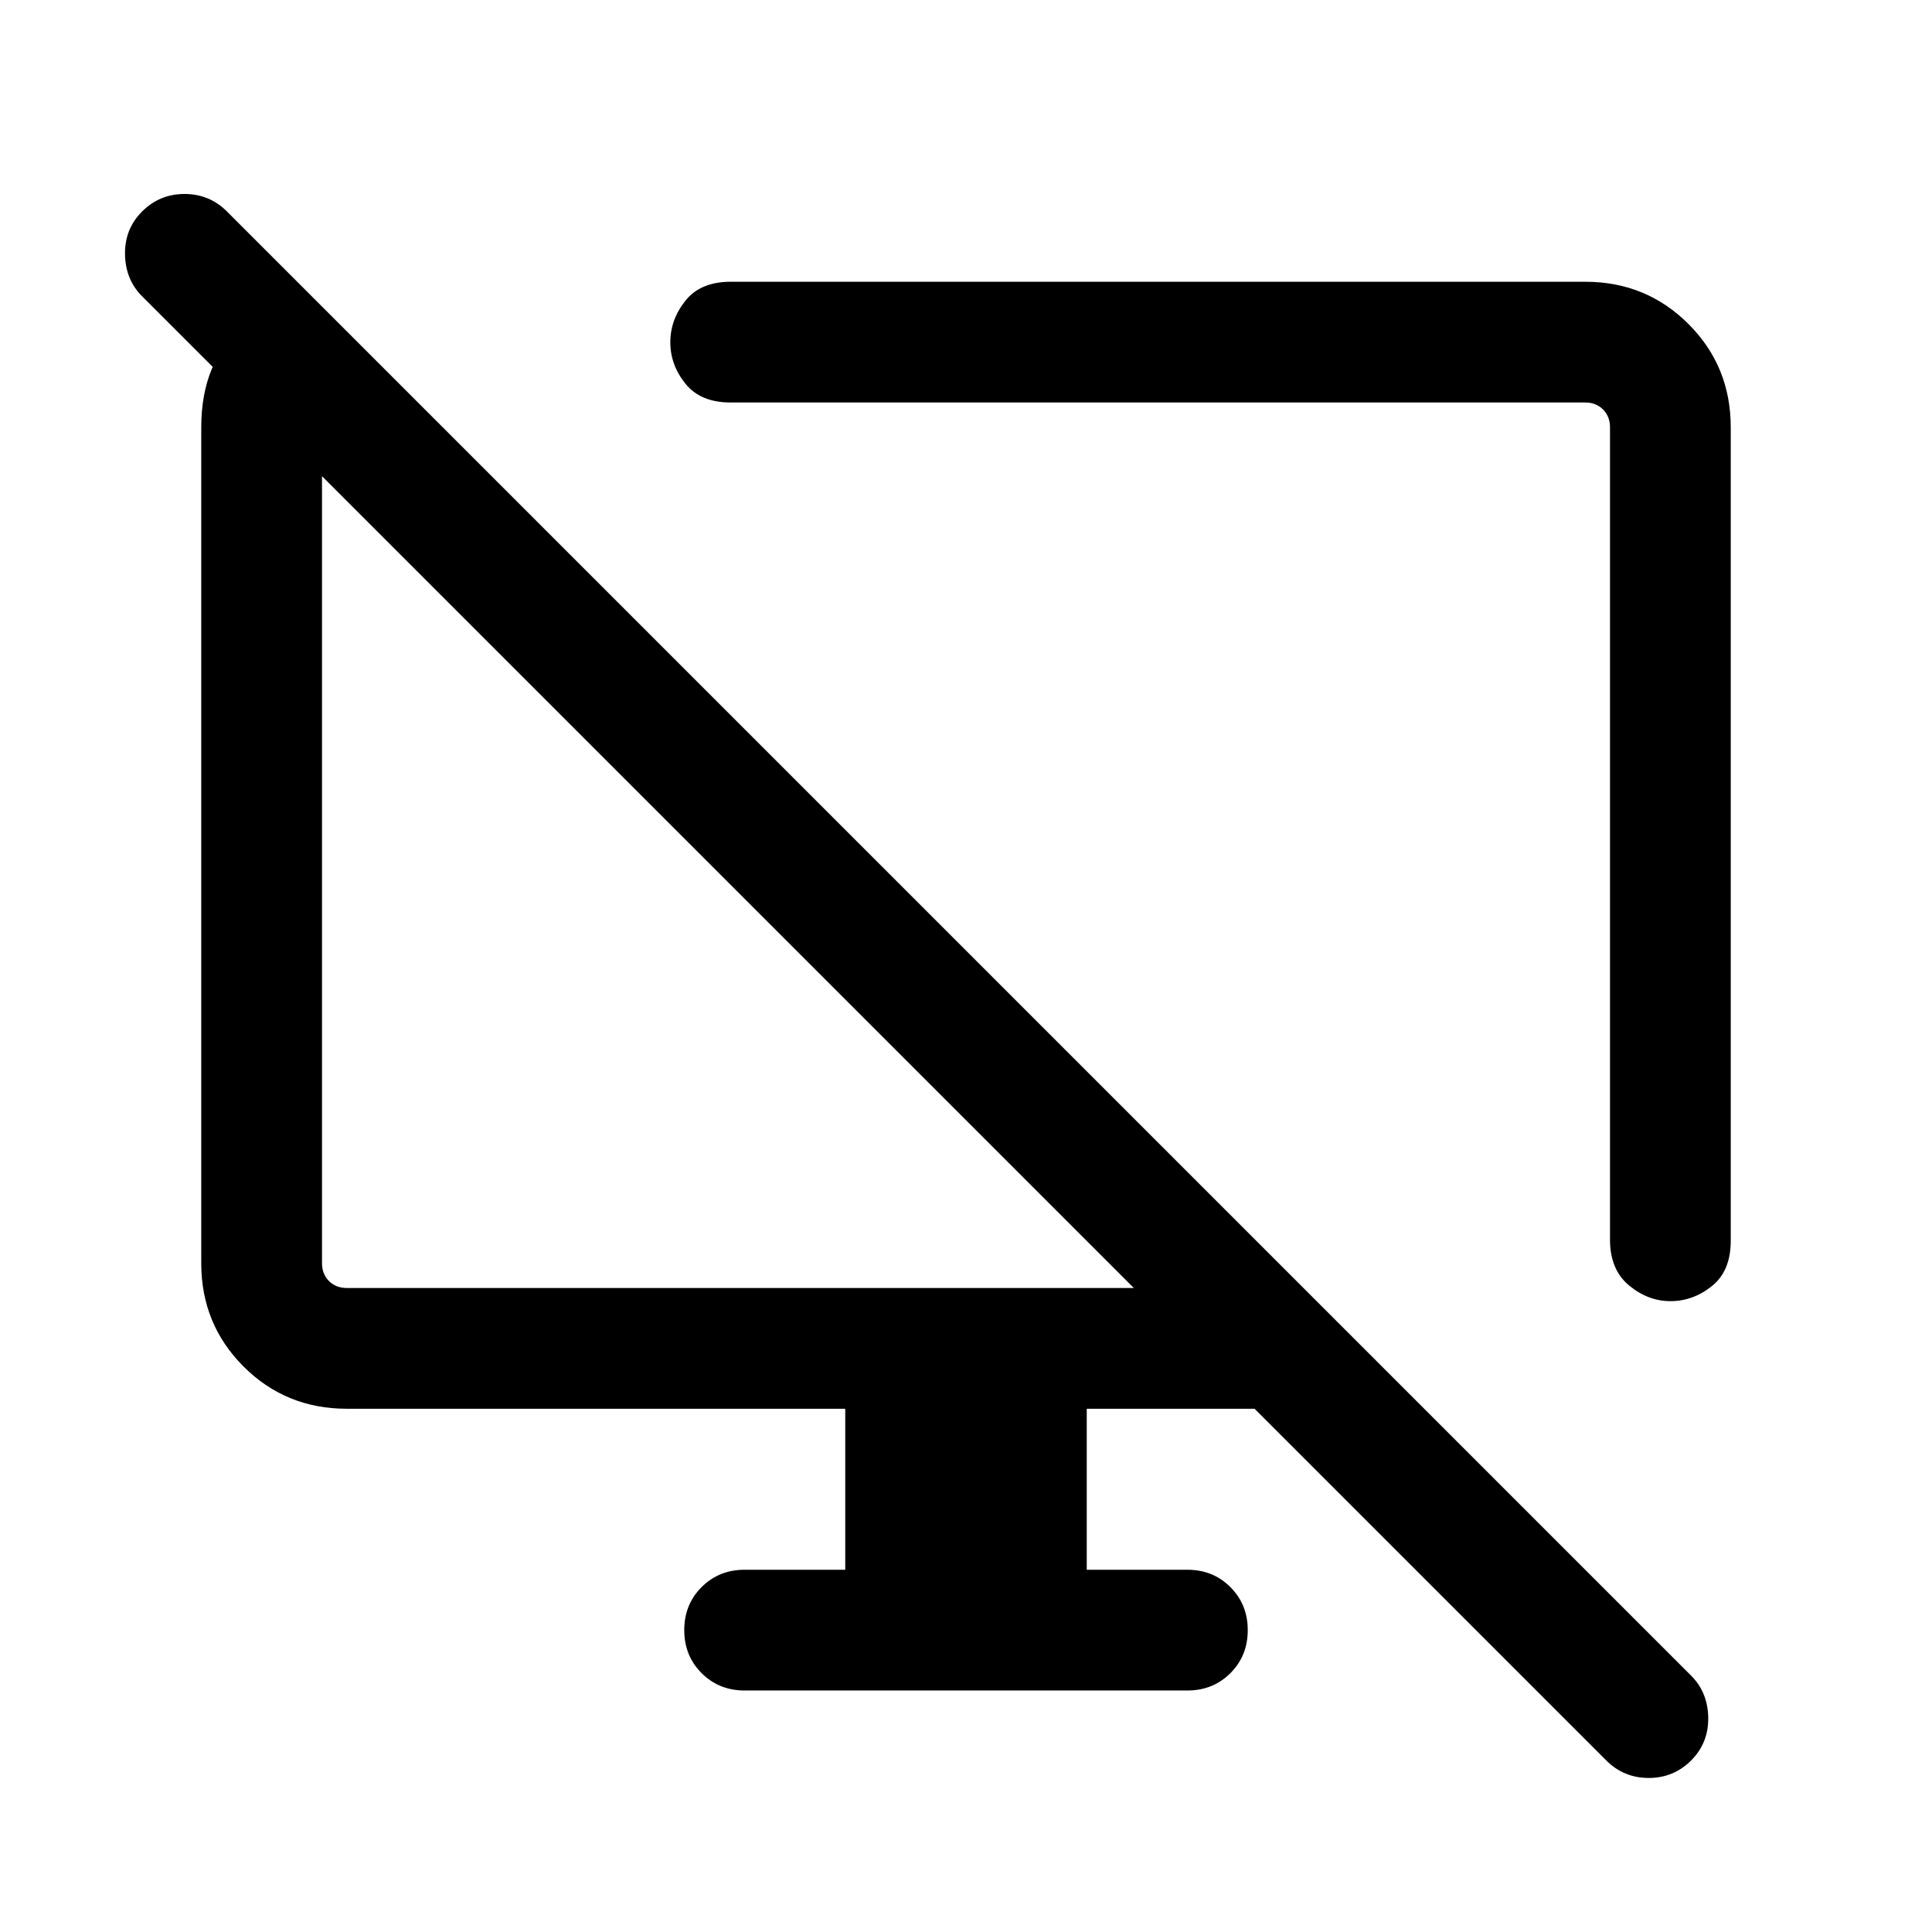 <svg xmlns="http://www.w3.org/2000/svg" height="24" viewBox="0 -960 960 960" width="24"><path d="M152.002-815.691 207.693-760h-35.384q-4.616 0-8.463 3.846-3.846 3.847-3.846 8.463v415.382q0 5.385 3.462 8.847 3.462 3.462 8.847 3.462h391.078L70.617-812.771q-8.308-8.307-8.5-20.884-.193-12.576 8.5-21.269 8.692-8.692 21.076-8.692t21.076 8.692l727.538 727.538q8.308 8.308 8.5 20.884.192 12.577-8.5 21.27-8.692 8.691-21.076 8.691-12.385 0-21.077-8.692L623.386-260h-83.387v80h50q12.75 0 21.375 8.628 8.625 8.629 8.625 21.384 0 12.756-8.625 21.371-8.625 8.615-21.375 8.615H370.001q-12.75 0-21.375-8.629-8.625-8.628-8.625-21.384 0-12.755 8.625-21.37t21.375-8.615h50v-80H172.309q-30.308 0-51.308-21t-21-51.308v-415.382q0-32.769 21-50.385 21-17.615 31.001-17.615Zm707.997 68v404.229q0 15-9.353 22.5-9.353 7.499-20.577 7.499-11.223 0-20.646-7.84T800-344.077v-403.614q0-5.385-3.462-8.847-3.462-3.462-8.847-3.462H363.077q-14.999 0-22.499-9.353-7.5-9.353-7.5-20.576 0-11.224 7.5-20.647 7.5-9.423 22.499-9.423h424.614q30.308 0 51.308 21t21 51.308ZM560.846-520.846Zm-194.921 3.383Z"/></svg>